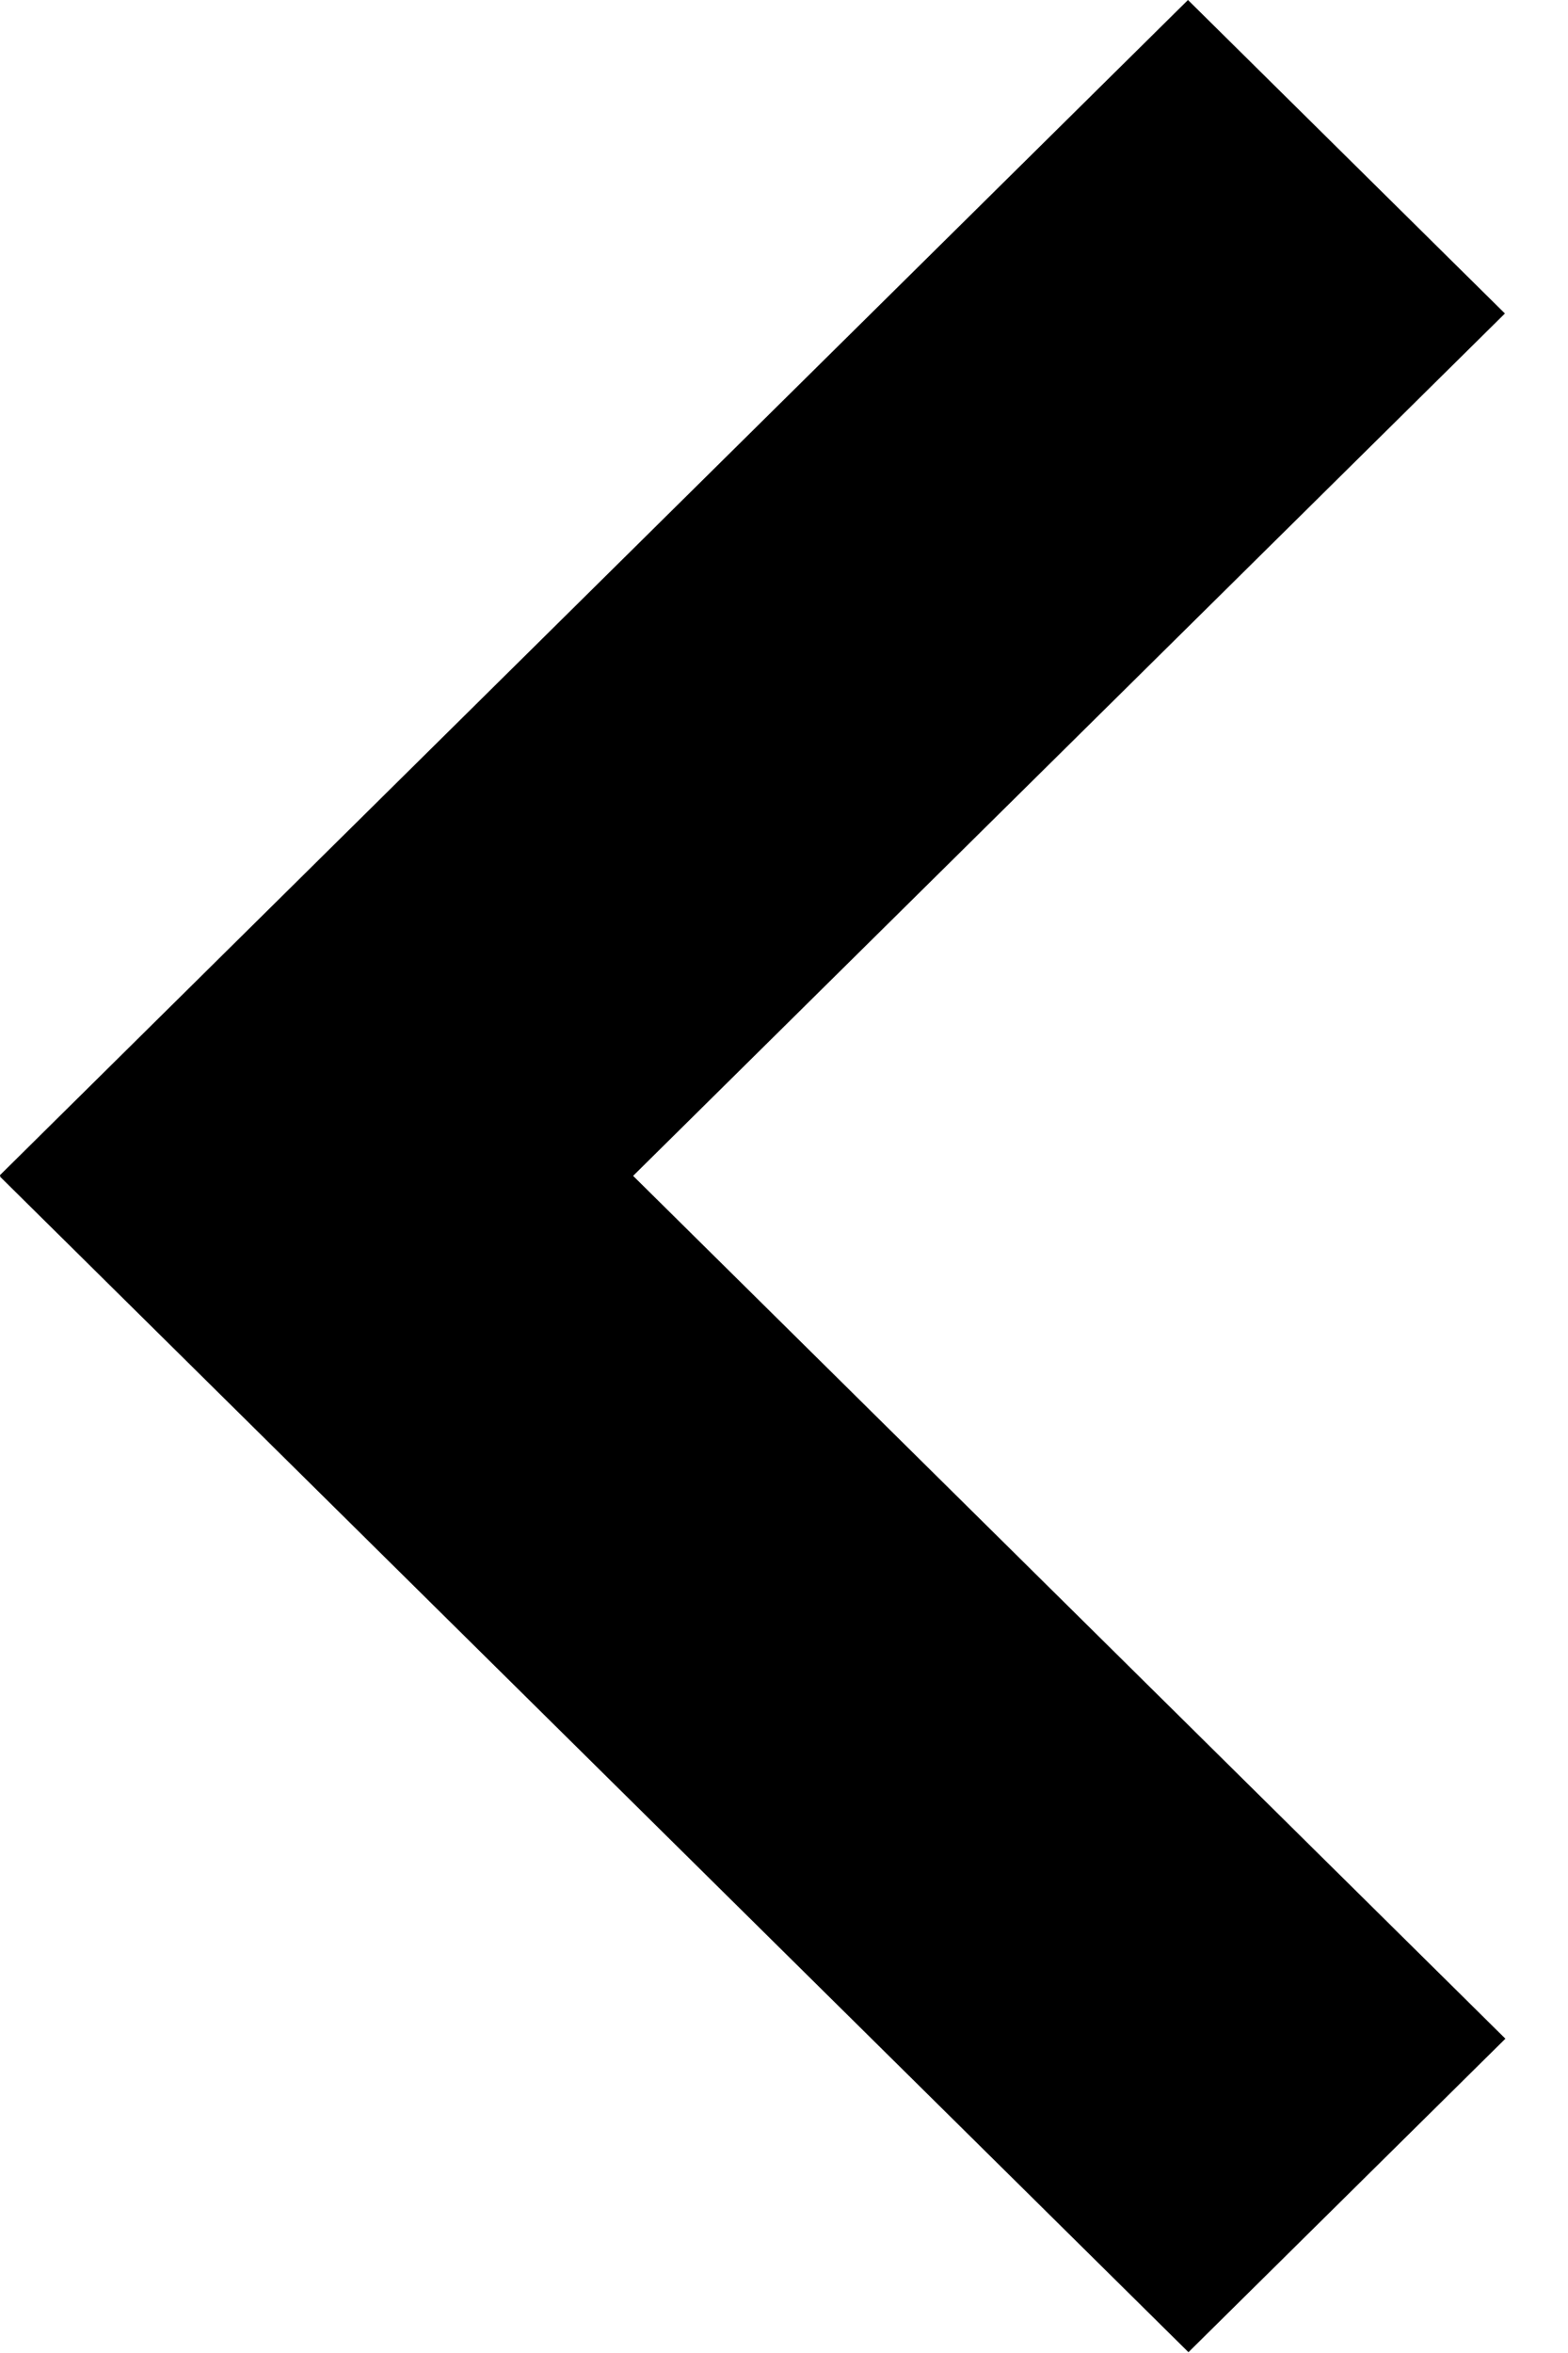 <svg width="14" height="21" viewBox="0 0 14 21" fill="none" xmlns="http://www.w3.org/2000/svg">
<rect width="3.98" height="14.923" transform="matrix(0.711 0.703 -0.711 0.703 10.607 0)" fill="black"/>
<rect width="3.98" height="14.923" transform="matrix(0.711 -0.703 0.711 0.703 0.001 10.502)" fill="black"/>
</svg>
